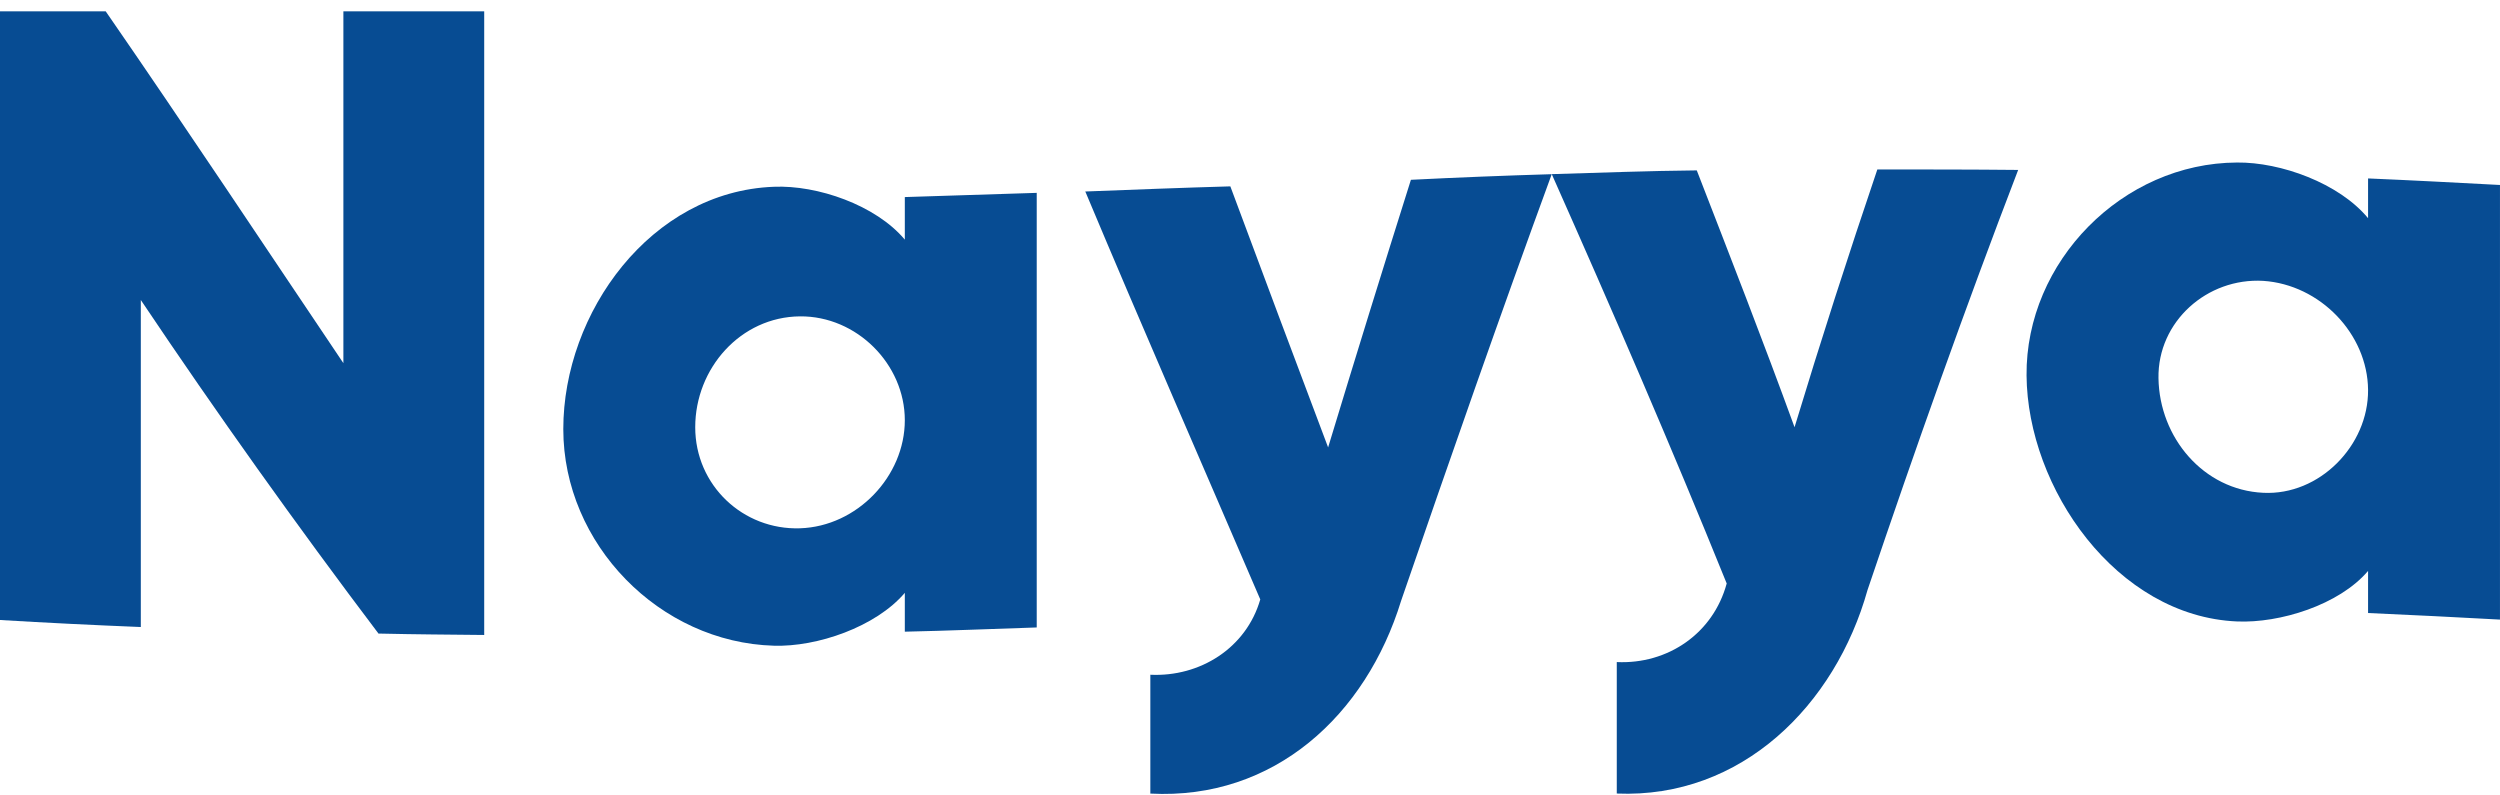 <svg width="110" height="35" viewBox="0 0 110 35" fill="none" xmlns="http://www.w3.org/2000/svg">
<path d="M21.305 0.5C21.305 9.639 21.305 18.779 21.305 27.939C19.452 27.918 18.526 27.918 16.653 27.877C13.03 23.081 9.551 18.202 6.196 13.2C6.196 17.997 6.196 22.793 6.196 27.589C4.137 27.506 2.058 27.404 0 27.28C0 18.346 0 9.434 0 0.5C1.853 0.5 2.779 0.5 4.652 0.5C8.193 5.625 11.63 10.813 15.109 15.979C15.109 10.813 15.109 5.667 15.109 0.5C17.167 0.5 19.246 0.5 21.305 0.5Z" fill="#074C93"/>
<path d="M45.616 8.486C45.616 14.867 45.616 21.227 45.616 27.608C43.681 27.67 41.746 27.753 39.812 27.794C39.812 27.114 39.812 26.765 39.812 26.085C38.535 27.588 35.942 28.473 34.048 28.411C29.026 28.267 24.785 23.945 24.785 18.881C24.785 13.755 28.634 8.424 34.048 8.218C35.962 8.136 38.535 9.021 39.812 10.544C39.812 9.803 39.812 9.412 39.812 8.671C41.746 8.609 43.681 8.548 45.616 8.486ZM39.812 18.49C39.812 16.02 37.691 13.899 35.201 13.92C32.587 13.941 30.59 16.205 30.59 18.798C30.59 21.351 32.69 23.327 35.201 23.245C37.712 23.162 39.812 20.96 39.812 18.49Z" fill="#074C93"/>
<path d="M68.276 7.664C65.991 13.901 63.809 20.159 61.648 26.437C60.104 31.46 56.069 35.206 50.615 34.918C50.615 32.839 50.615 31.789 50.615 29.689C52.797 29.792 54.834 28.516 55.452 26.375C52.879 20.385 50.265 14.416 47.753 8.426C49.874 8.344 52.014 8.261 54.135 8.2C55.555 12.028 56.996 15.857 58.437 19.686C59.63 15.754 60.845 11.822 62.08 7.911C64.138 7.808 66.197 7.726 68.276 7.664Z" fill="#074C93"/>
<path d="M88.799 7.477C86.453 13.59 84.271 19.745 82.171 25.961C80.751 31.025 76.634 35.142 71.138 34.916C71.138 32.981 71.138 31.066 71.138 29.131C73.382 29.234 75.378 27.876 75.975 25.673C73.526 19.622 70.932 13.632 68.277 7.662C70.397 7.6 72.538 7.518 74.658 7.497C76.119 11.264 77.581 15.011 78.96 18.798C80.113 14.99 81.327 11.223 82.603 7.456C84.662 7.456 86.72 7.456 88.799 7.477Z" fill="#074C93"/>
<path d="M109.999 8.139C109.999 14.52 109.999 20.88 109.999 27.262C108.065 27.159 106.13 27.056 104.195 26.973C104.195 26.232 104.195 25.862 104.195 25.121C102.918 26.623 100.304 27.426 98.431 27.344C93.12 27.117 89.209 21.477 89.168 16.517C89.127 11.515 93.388 7.171 98.431 7.151C100.345 7.13 102.918 8.056 104.195 9.6C104.195 8.9 104.195 8.55 104.195 7.851C106.13 7.933 108.065 8.036 109.999 8.139ZM104.195 17.155C104.174 14.684 102.075 12.523 99.584 12.358C97.114 12.214 94.932 14.149 94.973 16.64C95.014 19.254 96.949 21.56 99.584 21.683C102.054 21.807 104.215 19.604 104.195 17.155Z" fill="#074C93"/>
</svg>
